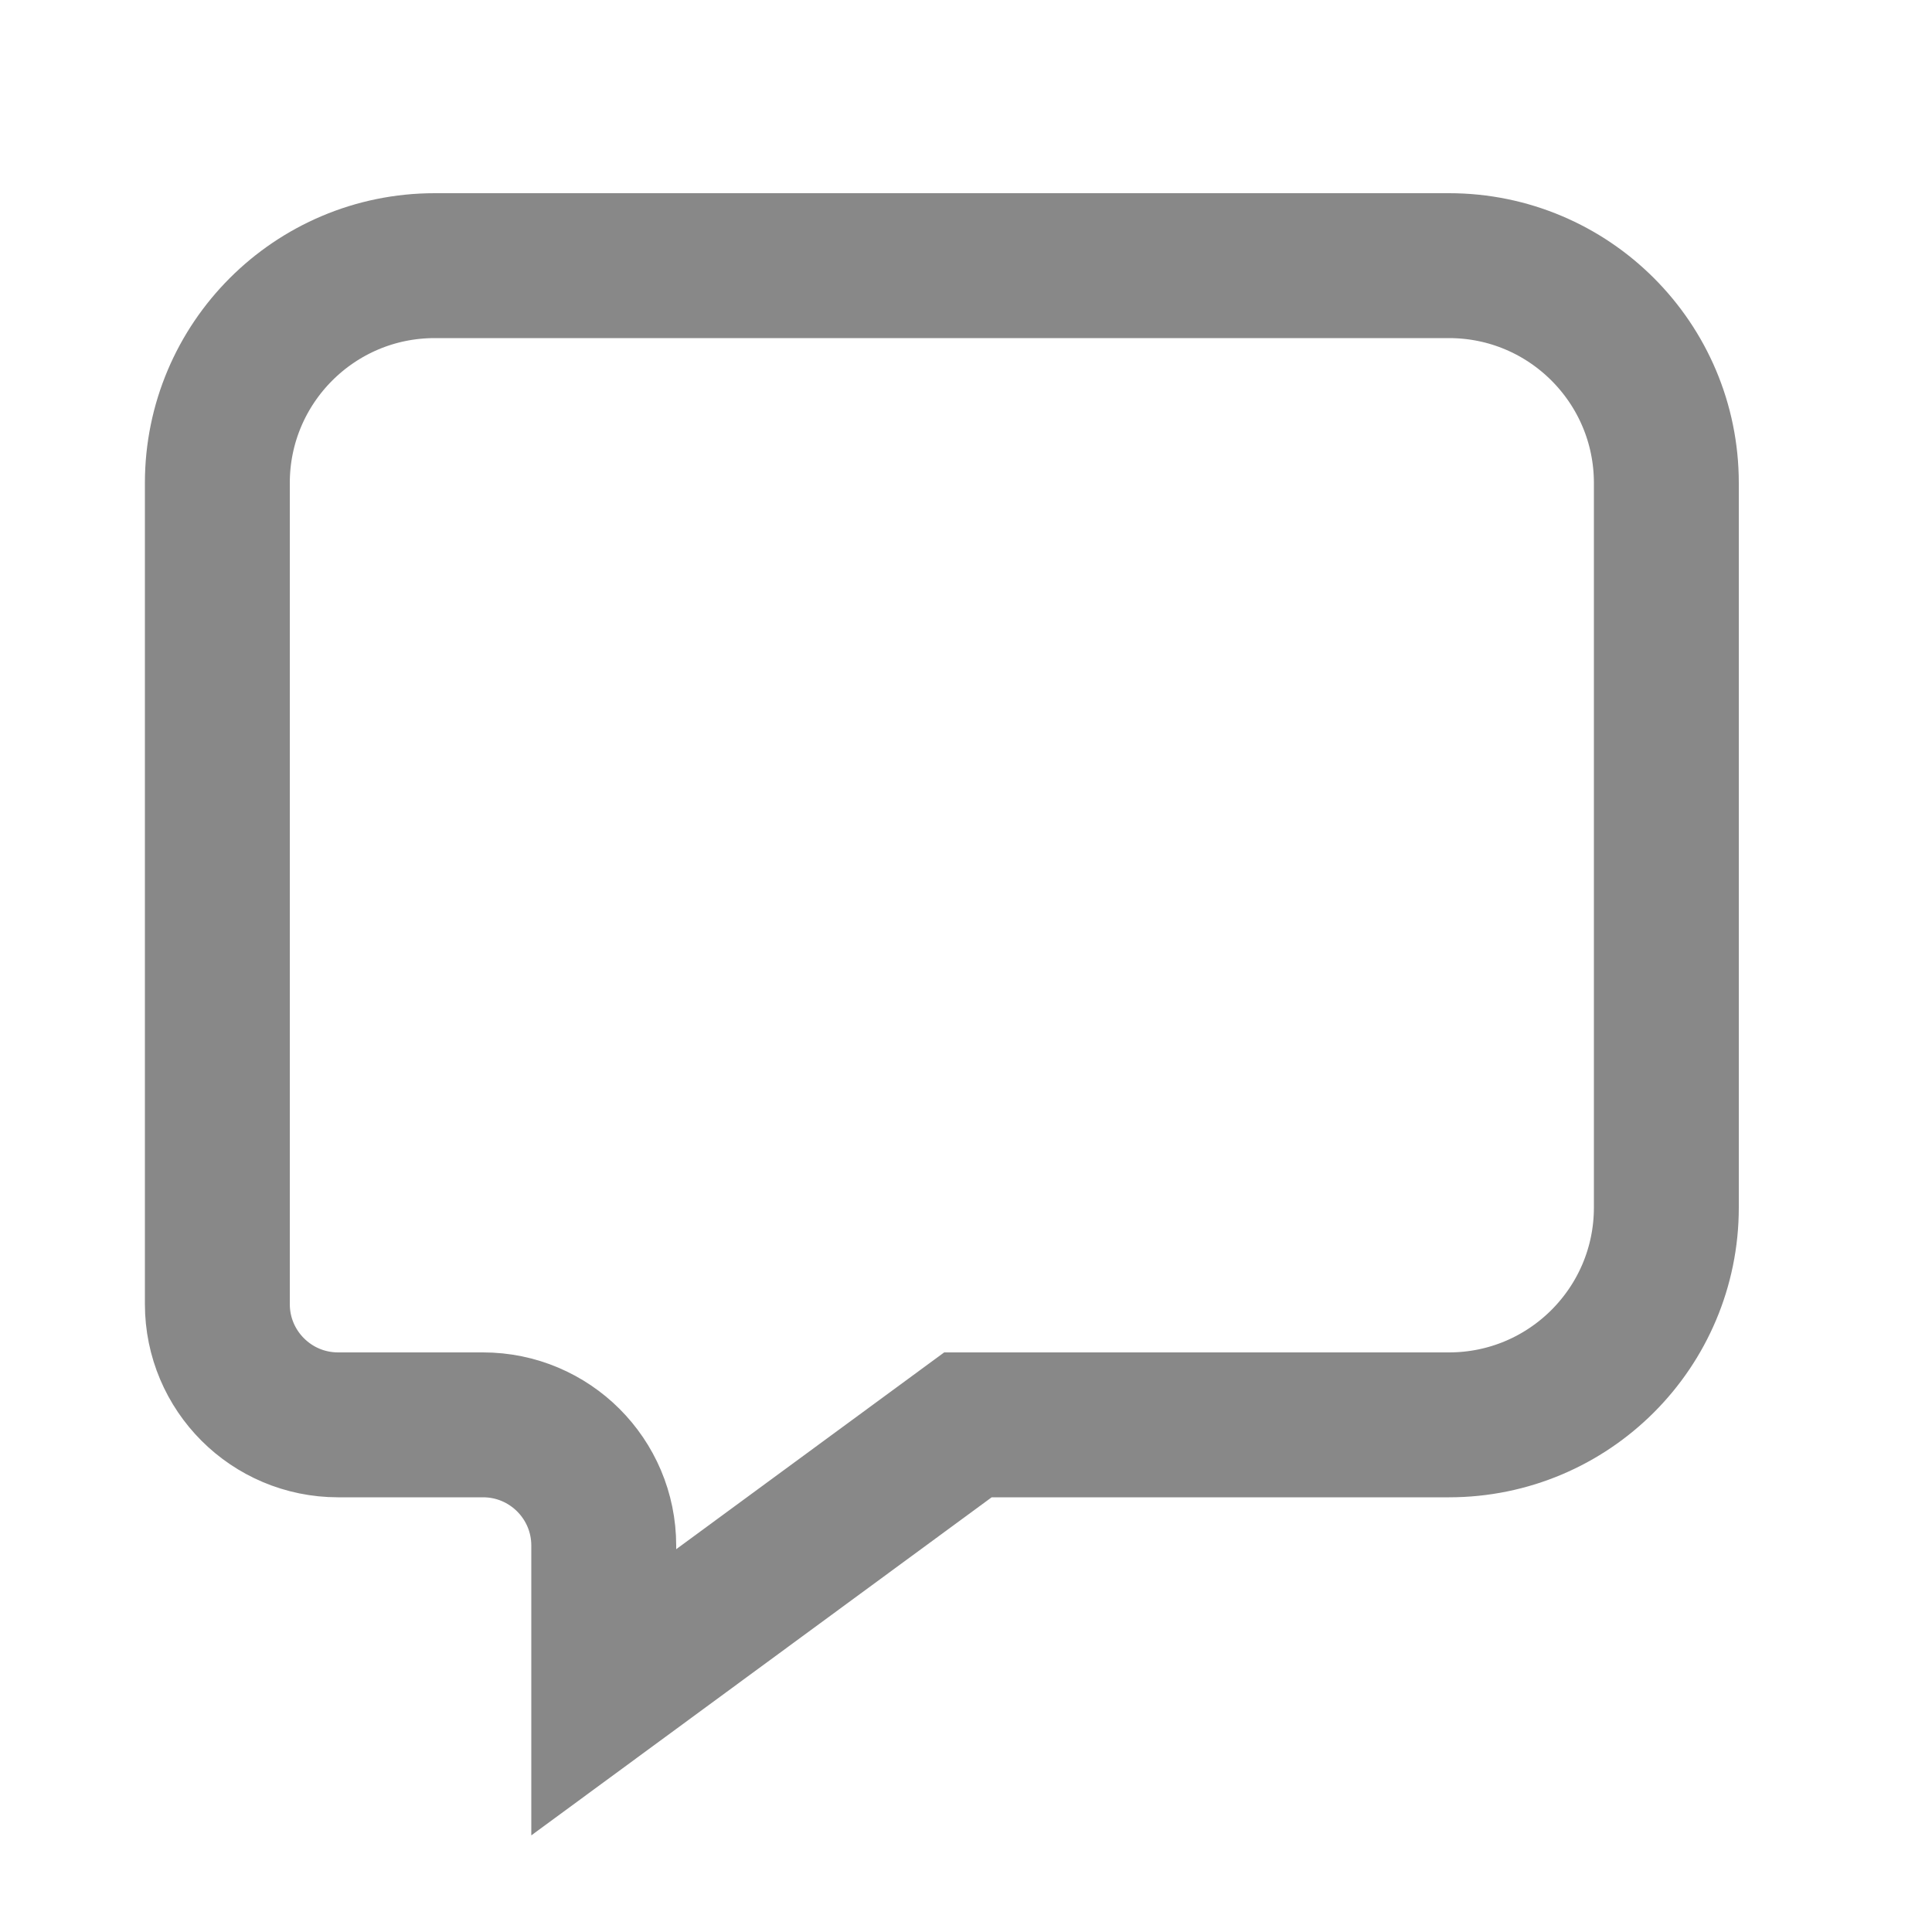 <?xml version="1.0" encoding="UTF-8"?>
<svg width="40px" height="40px" viewBox="0 0 40 40" version="1.1" xmlns="http://www.w3.org/2000/svg" xmlns:xlink="http://www.w3.org/1999/xlink">
    <!-- Generator: Sketch 45.1 (43504) - http://www.bohemiancoding.com/sketch -->
    <title>xxxhdpi/reply_bar_reply</title>
    <desc>Created with Sketch.</desc>
    <defs></defs>
    <g id="post_bar" stroke="none" stroke-width="1" fill="none" fill-rule="evenodd">
        <g id="reply_bar_reply" stroke="#888888" stroke-width="3">
            <path d="M12.5,35.037 L20.04,29.5 L30,29.5 C32.485,29.5 34.5,27.485 34.5,25 L34.5,10 C34.5,7.515 32.485,5.5 30,5.5 L9,5.5 C6.515,5.5 4.5,7.515 4.5,10 L4.5,27 C4.5,28.381 5.619,29.5 7,29.5 L10,29.5 C11.381,29.5 12.5,30.619 12.5,32 L12.5,35.037 Z" id="Rectangle-3"></path>
        </g>
    </g>
</svg>